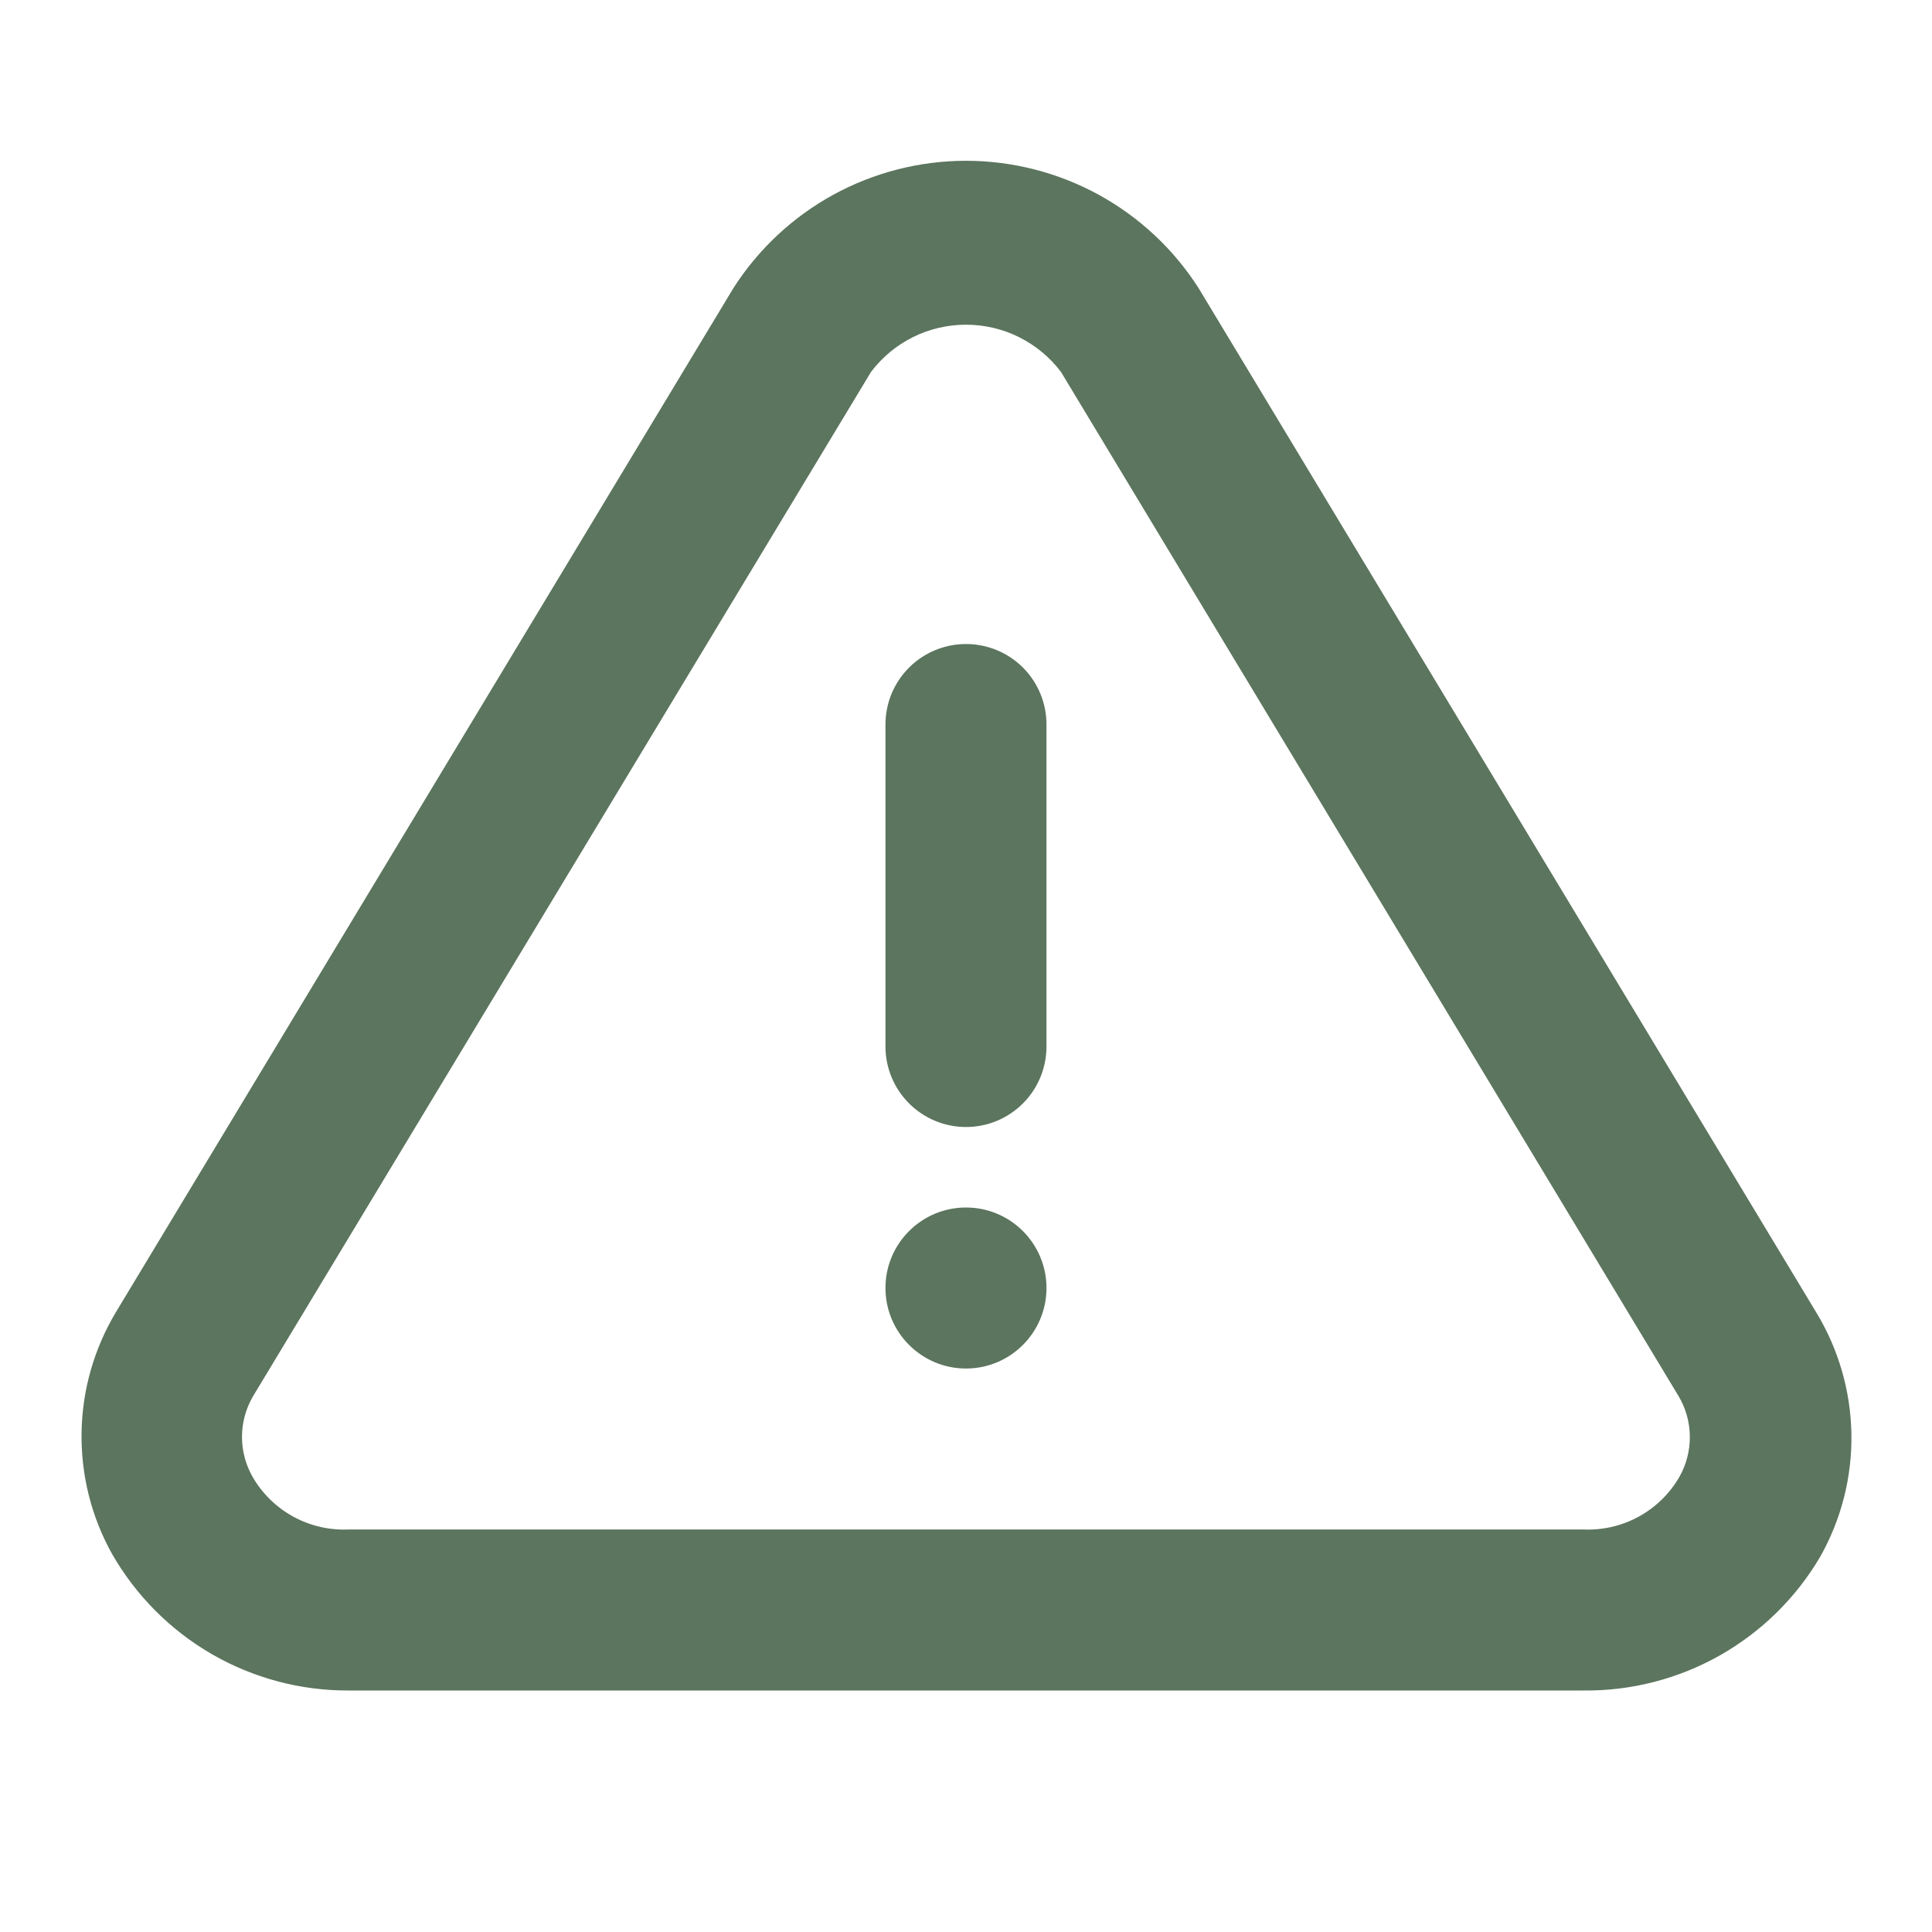 <svg width="32" height="32" viewBox="0 0 32 32" fill="none" xmlns="http://www.w3.org/2000/svg">
<path d="M30.08 21.733L19.853 4.773C19.44 4.126 18.87 3.594 18.197 3.225C17.523 2.857 16.768 2.663 16 2.663C15.232 2.663 14.477 2.857 13.803 3.225C13.13 3.594 12.56 4.126 12.147 4.773L1.92 21.733C1.559 22.336 1.362 23.022 1.351 23.724C1.339 24.427 1.512 25.119 1.853 25.733C2.248 26.424 2.818 26.998 3.507 27.397C4.196 27.795 4.978 28.003 5.773 28H26.227C27.017 28.009 27.796 27.808 28.484 27.42C29.172 27.031 29.746 26.468 30.147 25.787C30.498 25.166 30.677 24.464 30.665 23.751C30.653 23.038 30.451 22.342 30.08 21.733ZM27.813 24.467C27.653 24.742 27.421 24.968 27.141 25.121C26.861 25.274 26.545 25.347 26.227 25.333H5.773C5.455 25.347 5.139 25.274 4.859 25.121C4.579 24.968 4.347 24.742 4.187 24.467C4.07 24.264 4.008 24.034 4.008 23.8C4.008 23.566 4.07 23.336 4.187 23.133L14.427 6.16C14.611 5.917 14.848 5.72 15.121 5.584C15.394 5.448 15.695 5.378 16 5.378C16.305 5.378 16.605 5.448 16.878 5.584C17.151 5.72 17.389 5.917 17.573 6.16L27.8 23.12C27.922 23.323 27.987 23.555 27.989 23.792C27.991 24.028 27.931 24.261 27.813 24.467Z" fill="#5C755E"/>
<path d="M16 22.667C16.736 22.667 17.333 22.07 17.333 21.333C17.333 20.597 16.736 20 16 20C15.264 20 14.666 20.597 14.666 21.333C14.666 22.07 15.264 22.667 16 22.667Z" fill="#5C755E"/>
<path d="M16 10.667C15.646 10.667 15.307 10.807 15.057 11.057C14.807 11.307 14.666 11.646 14.666 12V17.333C14.666 17.687 14.807 18.026 15.057 18.276C15.307 18.526 15.646 18.667 16 18.667C16.354 18.667 16.693 18.526 16.943 18.276C17.193 18.026 17.333 17.687 17.333 17.333V12C17.333 11.646 17.193 11.307 16.943 11.057C16.693 10.807 16.354 10.667 16 10.667Z" fill="#5C755E"/>
</svg>
